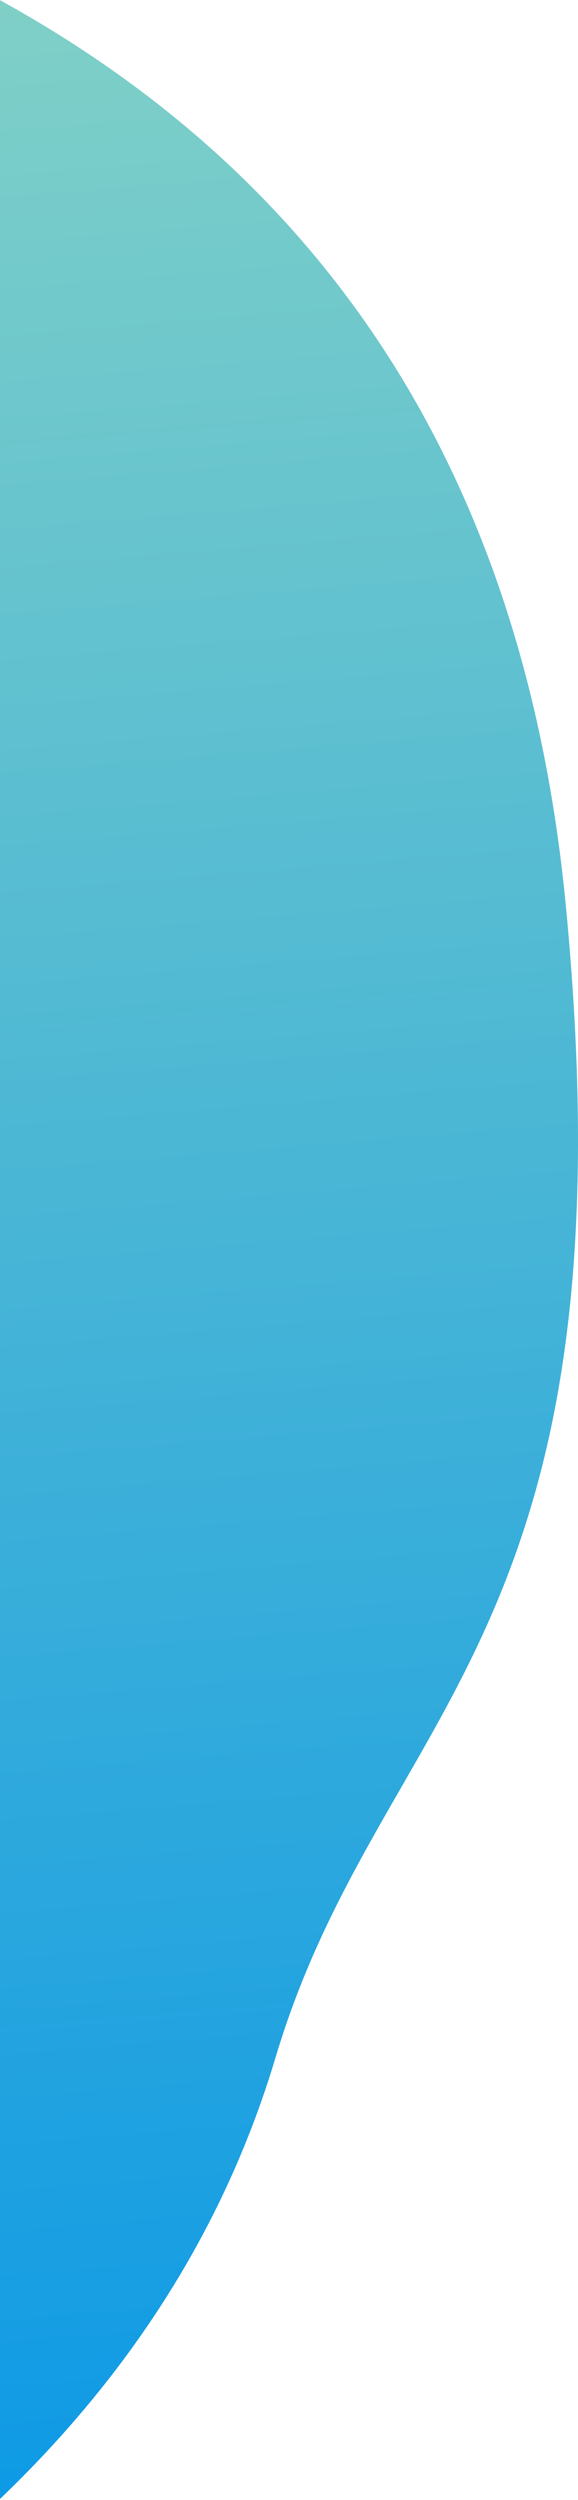 <?xml version="1.0" encoding="UTF-8"?>
<svg width="314px" height="1356px" viewBox="0 0 314 1356" version="1.1" xmlns="http://www.w3.org/2000/svg" xmlns:xlink="http://www.w3.org/1999/xlink">
    <!-- Generator: sketchtool 59.1 (101010) - https://sketch.com -->
    <title>6E2F4FB3-BFB7-445E-AF0D-9A5E7FC34D0C</title>
    <desc>Created with sketchtool.</desc>
    <defs>
        <linearGradient x1="51.733%" y1="110.059%" x2="48.668%" y2="-1.753%" id="linearGradient-1">
            <stop stop-color="#0093E9" offset="0%"></stop>
            <stop stop-color="#80D0C7" offset="100%"></stop>
        </linearGradient>
    </defs>
    <g id="Comps" stroke="none" stroke-width="1" fill="none" fill-rule="evenodd">
        <g id="KW-home" transform="translate(0, -2062)" fill="url(#linearGradient-1)">
            <g id="bg-images" transform="translate(-101, -22)">
                <path d="M0,2038 C246.759,2130.624 382.904,2309.825 408.433,2575.604 C446.726,2974.272 307.494,3010.254 250.648,3200.087 C212.751,3326.643 129.201,3433.281 0,3520 L0,2038 Z" id="shape-2"></path>
            </g>
        </g>
    </g>
</svg>